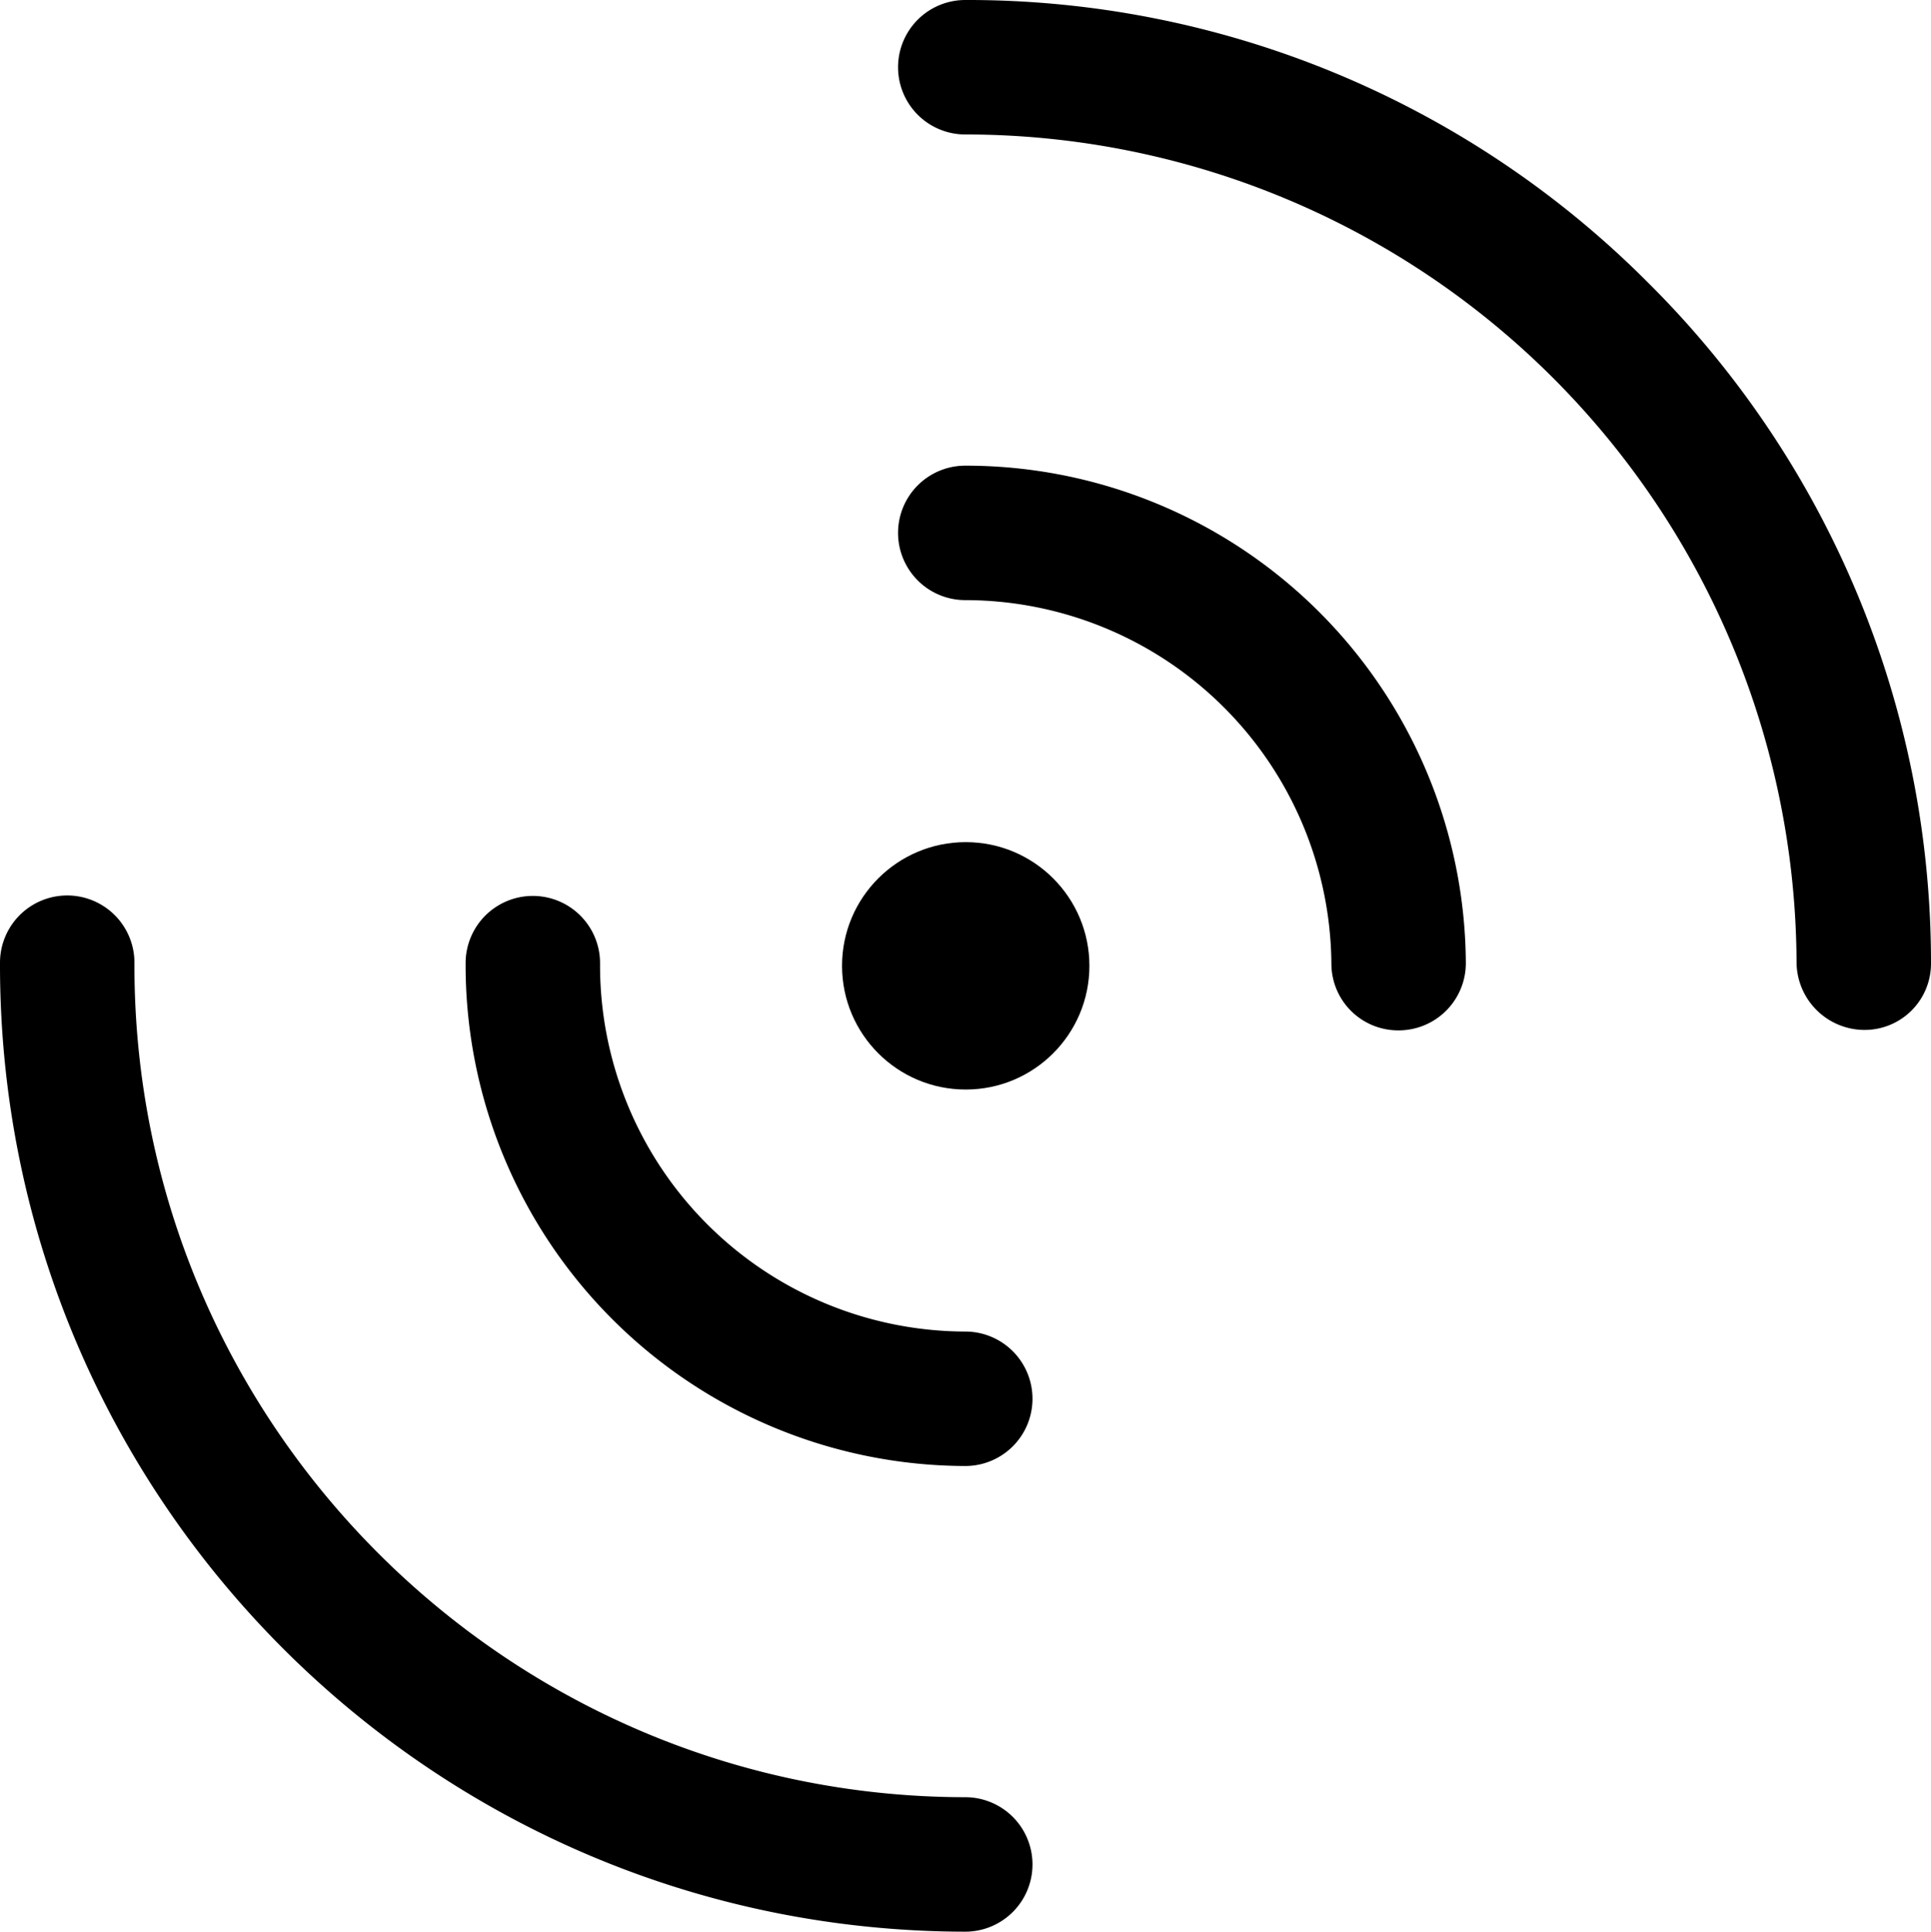<svg xmlns="http://www.w3.org/2000/svg" width="430.9" height="431" viewBox="0 0 430.9 431"><g id="Layer_2" data-name="Layer 2"><g id="Layer_1-2" data-name="Layer 1"><g id="Layer_2-2" data-name="Layer 2"><path class="cls-1" d="M215.4,401C113.2,400.9,30,317.7,30,215.5v-.7a15,15,0,0,0-30,0v.7C.1,334.4,96.4,430.8,215.3,431h.1a15,15,0,0,0,0-30Z"/><path class="cls-1" d="M215.4,297.1a81.7,81.7,0,0,1-81.5-81.6v-.6a15,15,0,0,0-30,0v.6A111.8,111.8,0,0,0,215.4,327.1h0a15,15,0,0,0,0-30Z"/><path class="cls-1" d="M215.5,103.9h-.1a15,15,0,0,0,0,30h.1A81.8,81.8,0,0,1,297.1,215,14.9,14.9,0,0,0,312,229.9h.2a15,15,0,0,0,14.9-15.1h0A111.6,111.6,0,0,0,215.5,103.9Z"/><path class="cls-1" d="M367.6,62.9A214.2,214.2,0,0,0,215.5,0h-.1a15,15,0,0,0,0,30h.1A185.5,185.5,0,0,1,400.9,214.9a15.2,15.2,0,0,0,15,14.9h.1a14.8,14.8,0,0,0,14.9-14.7v-.3A213.8,213.8,0,0,0,367.6,62.9Z"/><circle class="cls-1" cx="215.5" cy="215.5" r="27.6"/></g></g></g></svg>